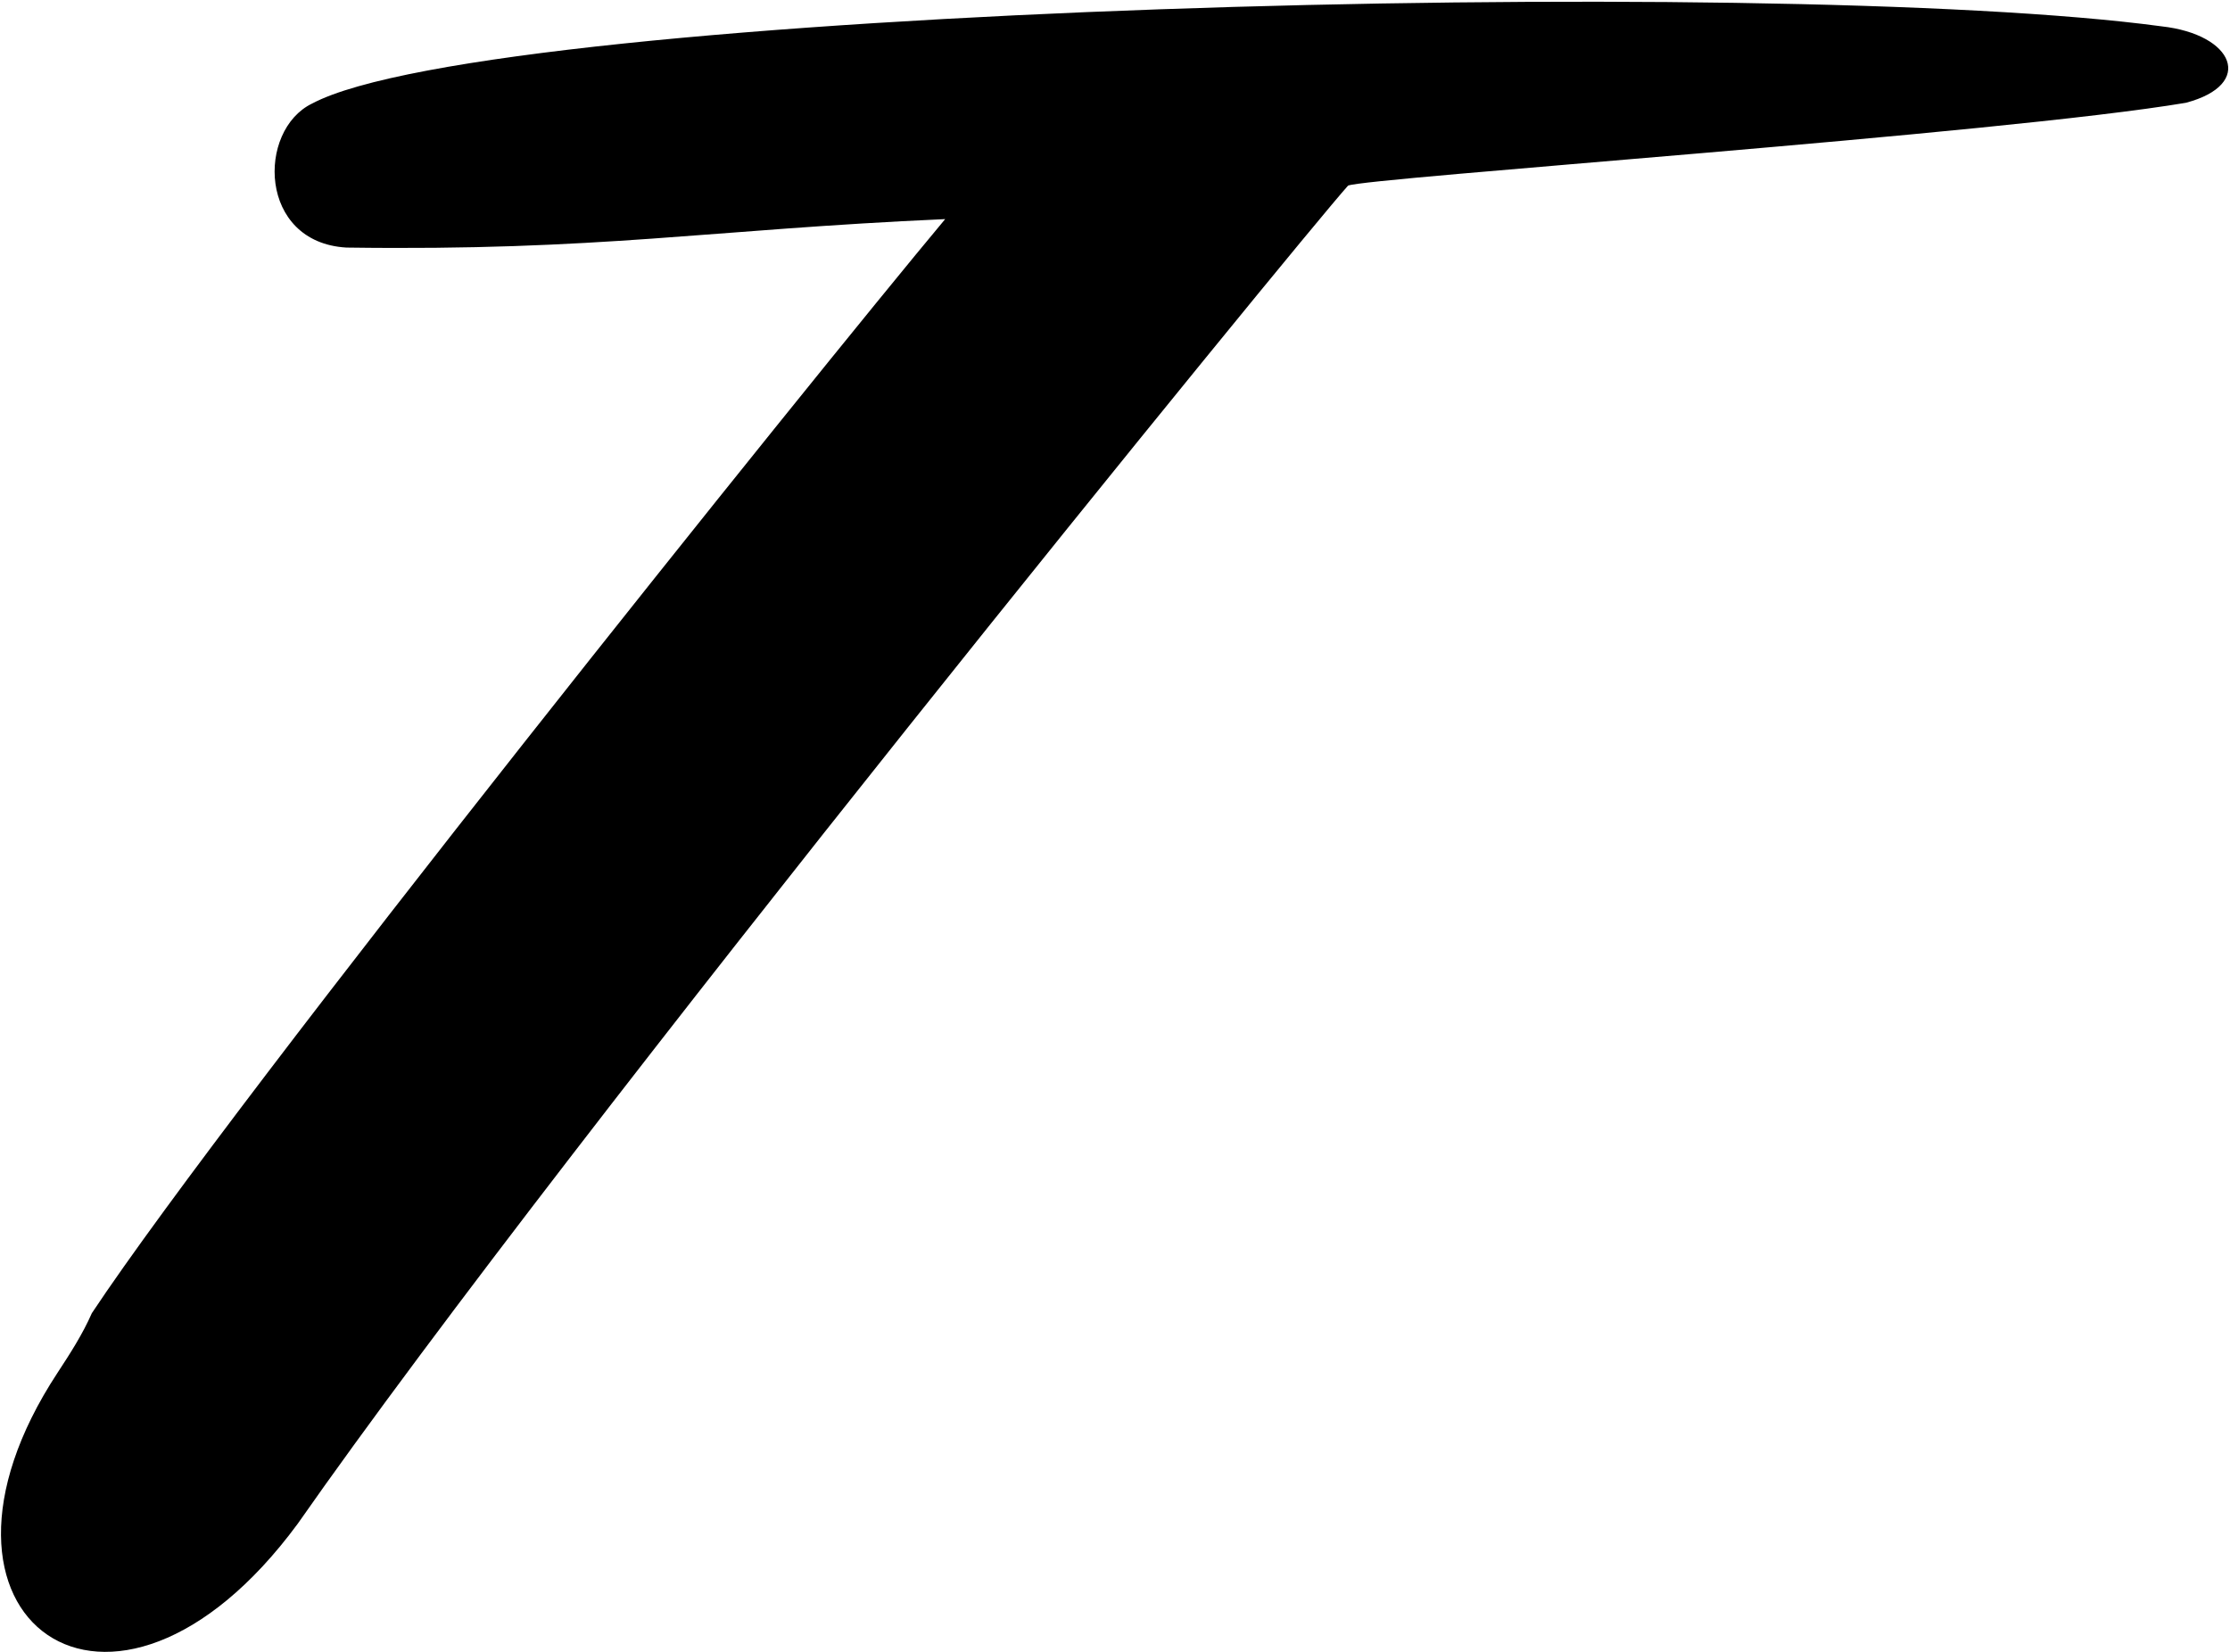 <?xml version="1.0" encoding="UTF-8"?>
<svg xmlns="http://www.w3.org/2000/svg" xmlns:xlink="http://www.w3.org/1999/xlink" width="386pt" height="286pt" viewBox="0 0 386 286" version="1.1">
<g id="surface1">
<path style=" stroke:none;fill-rule:nonzero;fill:rgb(0%,0%,0%);fill-opacity:1;" d="M 374.156 4.559 C 307.184 -4.484 85.348 1.281 54.008 17.93 C 44.473 22.566 44.684 41.949 59.945 42.852 C 103.914 43.469 122.559 39.75 163.605 37.926 C 140.754 65.277 40.875 189.668 15.895 227.305 C 14.297 230.945 12.133 234.301 9.93 237.66 C -17.863 280 19.297 307.484 51.523 263.762 C 99.086 195.707 225.375 40.965 233.34 32.133 C 236.016 30.789 346.359 23.184 378.371 17.789 C 390.363 14.613 386.684 5.949 374.156 4.559 "/>
</g>
</svg>
